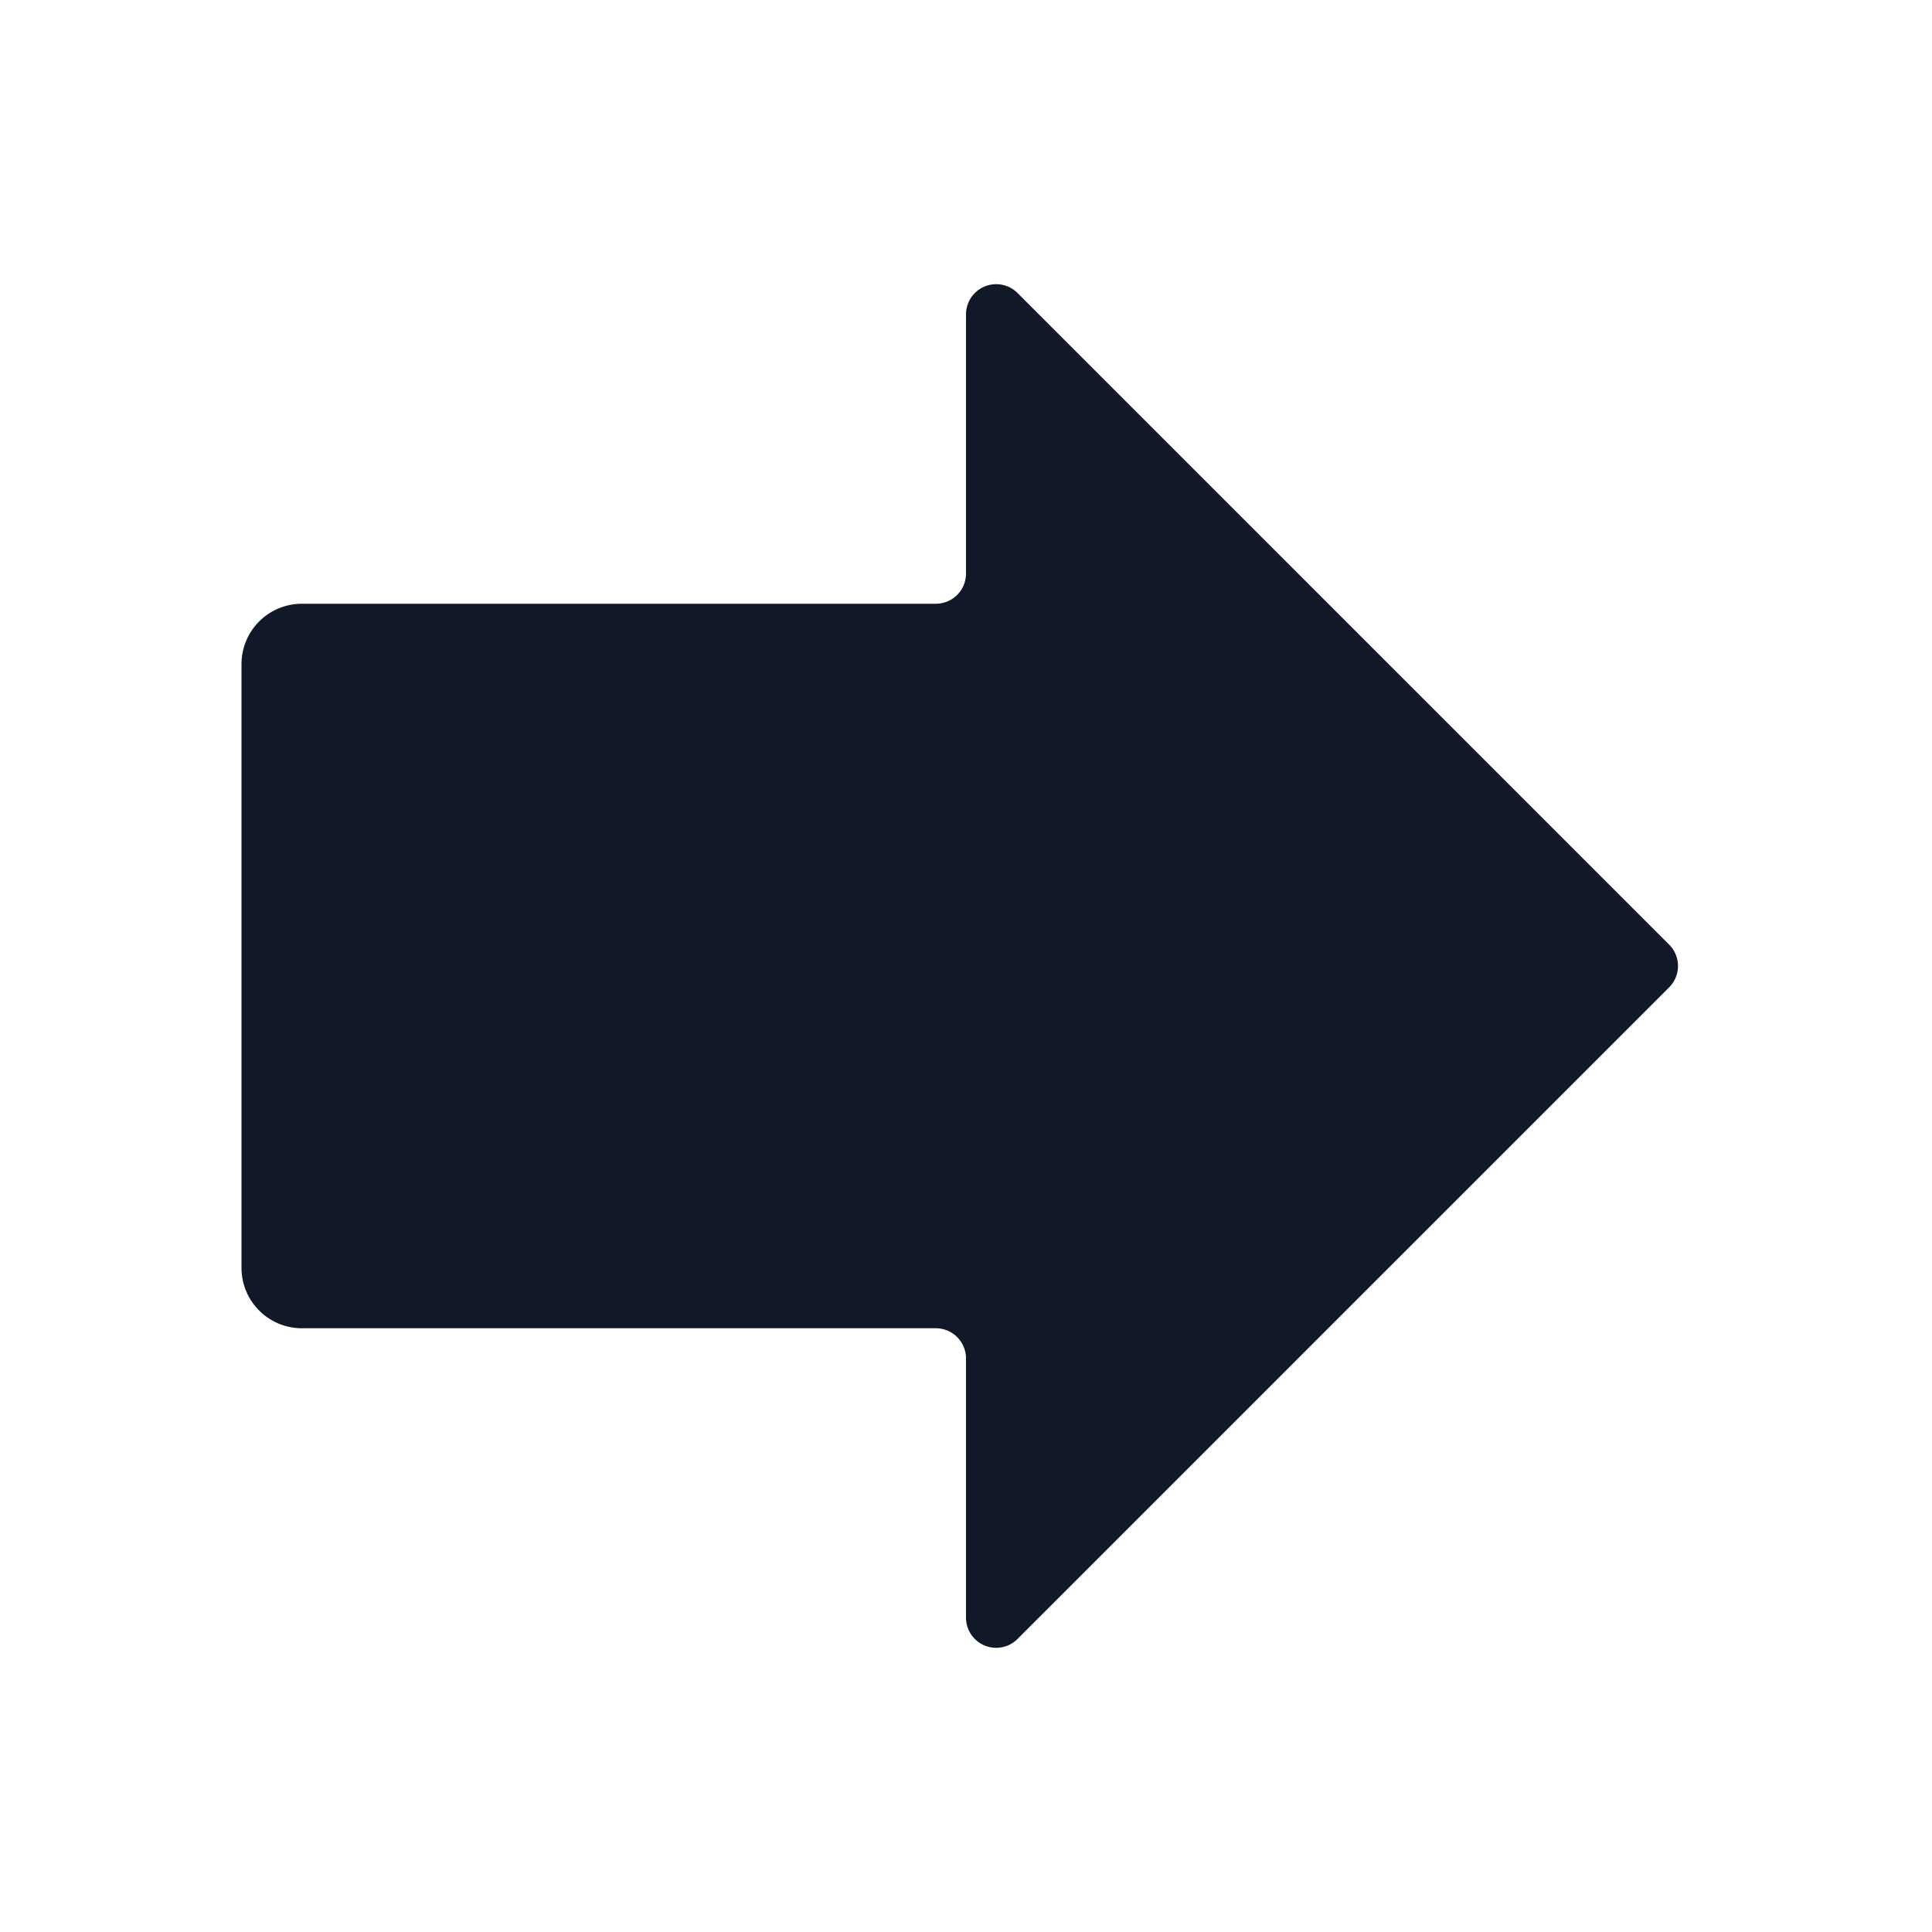 <svg xmlns="http://www.w3.org/2000/svg" width="32" height="32" fill="none"><path fill="#111827" d="M16 5.207a.5.5 0 0 1 .854-.353l10.792 10.792a.5.5 0 0 1 0 .708L16.854 27.146a.5.5 0 0 1-.854-.353V22.5a.5.5 0 0 0-.5-.5H5a1 1 0 0 1-1-1V11a1 1 0 0 1 1-1h10.5a.5.5 0 0 0 .5-.5V5.207Z"/></svg>